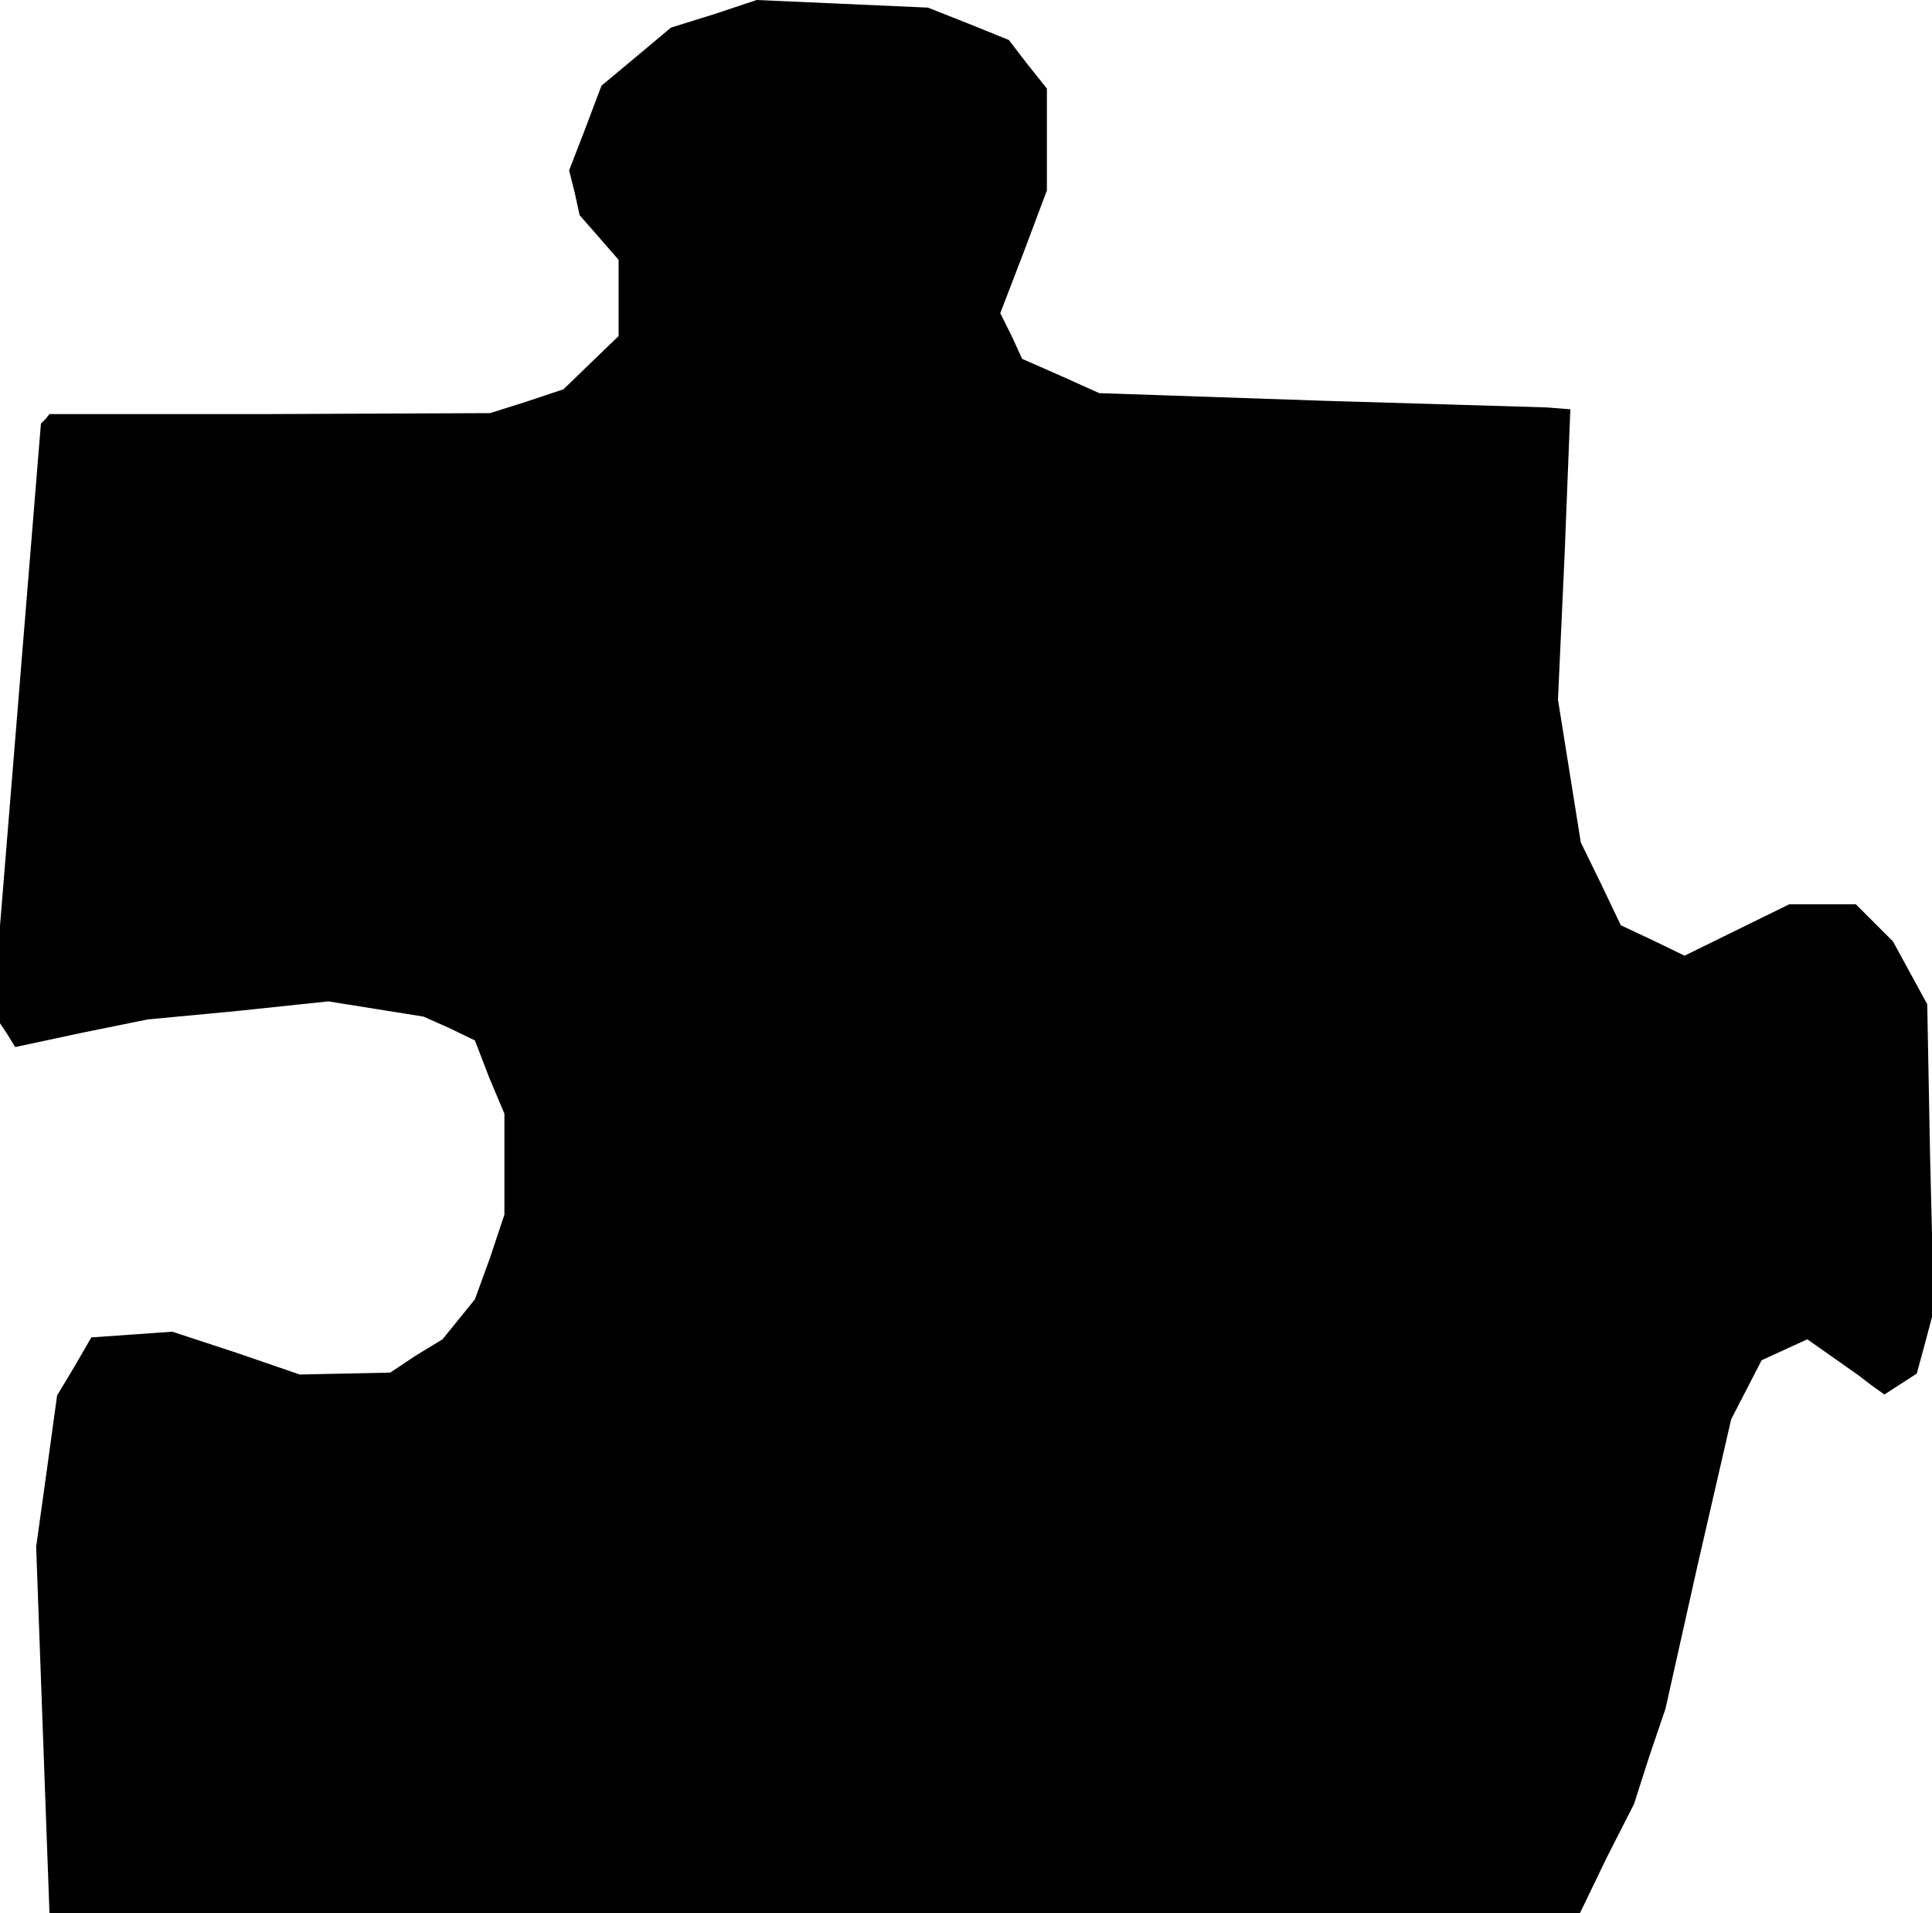 <?xml version="1.0" standalone="no"?>
<!DOCTYPE svg PUBLIC "-//W3C//DTD SVG 20010904//EN"
 "http://www.w3.org/TR/2001/REC-SVG-20010904/DTD/svg10.dtd">
<svg version="1.0" xmlns="http://www.w3.org/2000/svg"
 width="203pt" height="201pt" viewBox="0 0 203 201"
 preserveAspectRatio="xMidYMid meet">
<g transform="translate(0,201) scale(0.1,-0.1)"
fill="#000000" stroke="none">
<path d="M750 1995 l-45 -14 -37 -31 -36 -30 -17 -45 -17 -44 6 -24 5 -23 21
-24 20 -23 0 -40 0 -40 -29 -28 -29 -28 -39 -13 -38 -12 -232 -1 -231 0 -4 -5
-5 -5 -22 -270 -22 -270 1 -45 0 -45 8 -12 8 -13 70 15 69 14 95 9 95 10 50
-8 50 -8 27 -12 27 -13 15 -39 16 -38 0 -53 0 -53 -15 -45 -16 -44 -17 -21
-17 -21 -28 -17 -27 -18 -48 -1 -47 -1 -67 23 -67 22 -42 -3 -43 -3 -18 -31
-18 -30 -11 -80 -11 -79 7 -193 7 -192 804 0 804 0 28 58 29 57 16 50 17 50
34 152 35 152 16 31 16 31 24 11 24 11 27 -19 27 -19 13 -10 14 -10 17 11 17
11 9 33 9 34 -4 161 -3 160 -18 33 -18 33 -20 20 -19 19 -35 0 -35 0 -55 -27
-55 -27 -33 16 -34 16 -21 44 -21 43 -12 75 -12 75 7 153 6 152 -12 1 -13 1
-235 7 -235 8 -40 18 -41 18 -11 24 -12 24 25 65 24 64 0 54 0 53 -20 25 -20
26 -42 17 -43 17 -90 4 -90 4 -45 -15z"/>
</g>
</svg>
